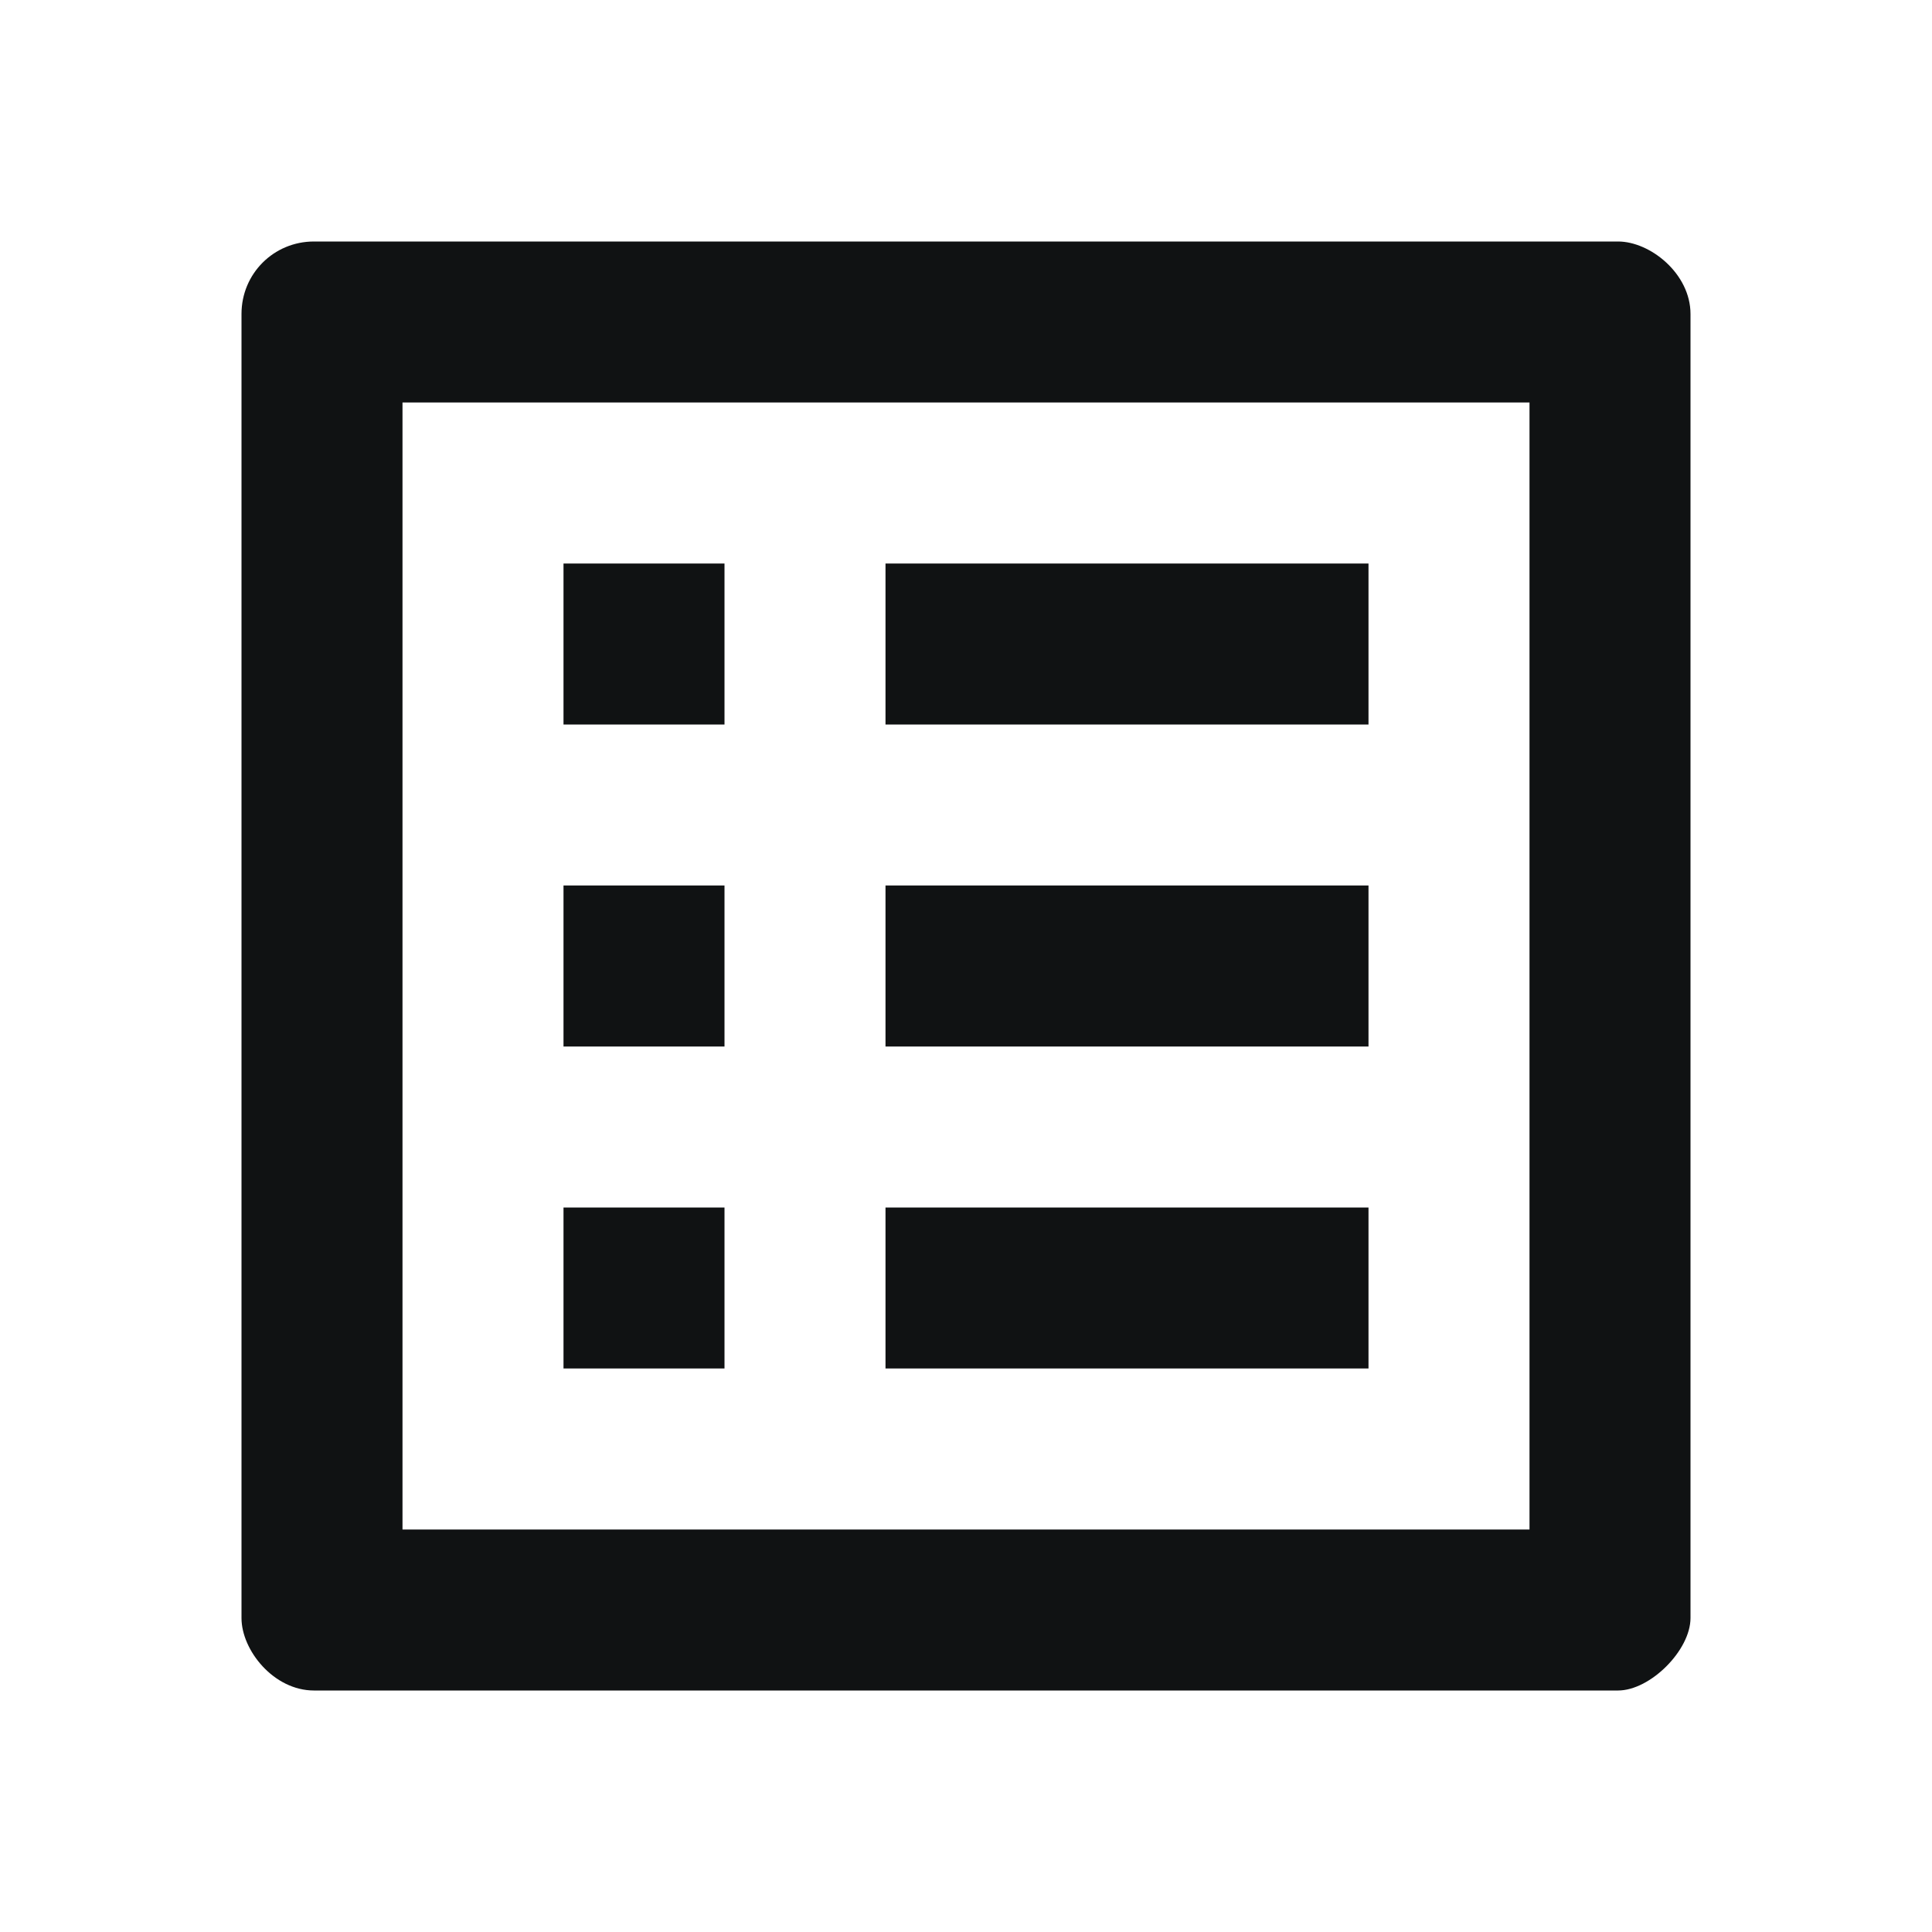 <svg width="24" height="24" viewBox="0 0 24 24" fill="none" xmlns="http://www.w3.org/2000/svg">
<path fill-rule="evenodd" clip-rule="evenodd" d="M20.1 3H3.9C3.4 3 3 3.4 3 3.9V20.1C3 20.5 3.4 21 3.9 21H20.1C20.5 21 21 20.5 21 20.1V3.9C21 3.4 20.5 3 20.1 3ZM19 19H5V5H19V19ZM7 7H9V9H7V7ZM11 7H17V9H11V7ZM11 11H17V13H11V11ZM17 15H11V17H17V15ZM9 11H7V13H9V11ZM7 15H9V17H7V15Z" fill="#101213"/>
</svg>
